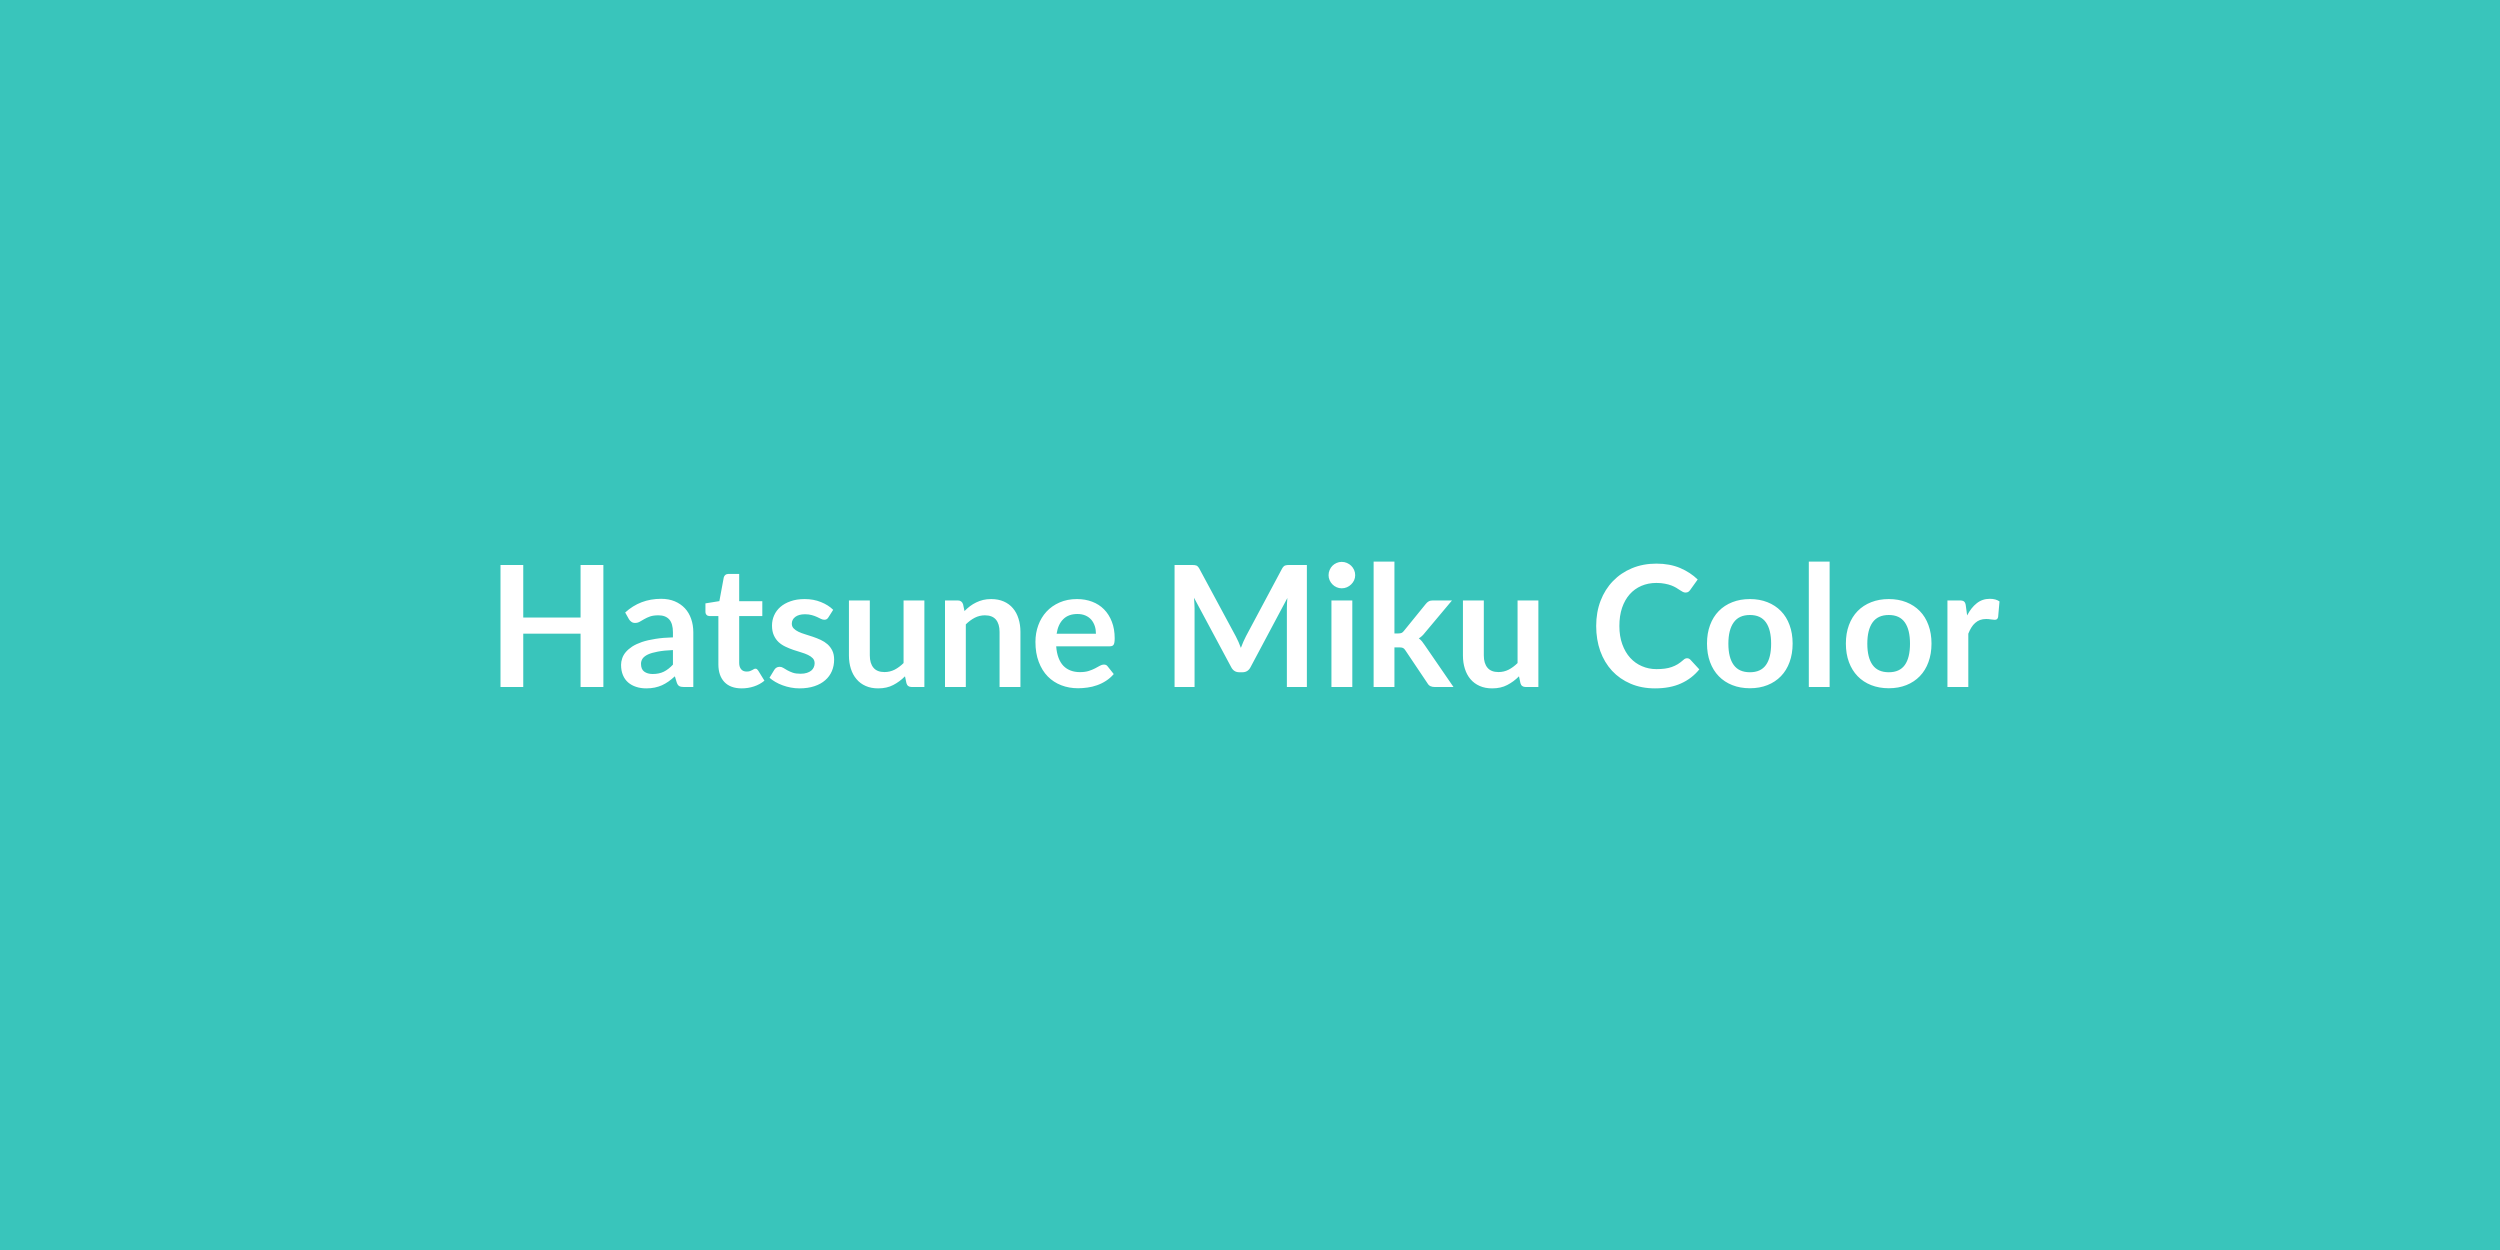 <svg xmlns="http://www.w3.org/2000/svg" width="400" height="200" viewBox="0 0 400 200"><rect width="100%" height="100%" fill="#39c5bb"/><path fill="#ffffff" d="M92.89 90.4h3.65v19.52h-3.65v-8.53h-9.17v8.53h-3.64V90.4h3.64v8.4h9.17zm14.78 15.94v-2.33q-1.44.06-2.43.25-.98.18-1.58.46-.59.29-.85.66-.25.38-.25.83 0 .88.52 1.25.52.38 1.35.38 1.03 0 1.78-.37t1.46-1.13m-7.04-7.27-.6-1.07q2.39-2.19 5.75-2.19 1.22 0 2.18.4.95.4 1.62 1.11.66.71 1 1.69.35.99.35 2.16v8.75h-1.52q-.47 0-.72-.14-.26-.14-.41-.58l-.3-.99q-.52.47-1.02.83-.5.35-1.04.6-.54.24-1.16.37-.61.13-1.35.13-.88 0-1.62-.24-.75-.24-1.29-.71t-.83-1.17q-.3-.71-.3-1.64 0-.52.18-1.04.17-.52.57-1 .4-.47 1.03-.89.64-.41 1.56-.73.93-.31 2.16-.5 1.22-.2 2.8-.24v-.81q0-1.39-.59-2.06-.6-.66-1.72-.66-.81 0-1.34.18-.53.19-.94.43-.4.24-.73.42-.33.19-.74.19-.35 0-.59-.18-.25-.18-.39-.42m18.05 11.07q-1.81 0-2.78-1.02-.96-1.02-.96-2.82v-7.73h-1.42q-.27 0-.46-.18-.19-.17-.19-.53v-1.32l2.23-.36.7-3.78q.07-.27.26-.42t.48-.15h1.73v4.36h3.7v2.38h-3.7v7.5q0 .65.32 1.02.31.36.87.36.31 0 .52-.07.21-.08.36-.16.16-.08.28-.16.12-.07.24-.07.15 0 .25.07.09.08.2.23l1 1.62q-.73.61-1.68.92-.94.31-1.95.31m14.63-12.57-.76 1.2q-.13.21-.28.3t-.38.09q-.24 0-.52-.13-.27-.14-.64-.31-.36-.17-.83-.3-.47-.14-1.1-.14-.99 0-1.55.42t-.56 1.09q0 .45.29.75.29.31.77.54t1.09.41 1.24.4q.62.21 1.23.49t1.09.7q.48.43.77 1.02.29.6.29 1.43 0 1-.36 1.85-.36.84-1.06 1.45-.7.62-1.73.96-1.04.35-2.39.35-.71 0-1.39-.13-.69-.13-1.31-.36-.63-.23-1.16-.54-.54-.31-.94-.67l.77-1.27q.14-.23.35-.35.2-.13.51-.13t.59.18q.27.17.64.38.36.2.86.38.49.17 1.24.17.6 0 1.02-.14.43-.14.71-.37.27-.23.4-.54.13-.3.13-.62 0-.49-.29-.8t-.77-.54-1.09-.41q-.62-.18-1.26-.4t-1.25-.51q-.62-.29-1.1-.73-.48-.45-.77-1.1-.29-.64-.29-1.56 0-.85.34-1.62t.99-1.34q.66-.58 1.64-.92.97-.35 2.26-.35 1.43 0 2.6.48 1.18.47 1.96 1.24m11.26-1.5h3.33v13.85h-2.04q-.66 0-.83-.61l-.23-1.1q-.85.86-1.88 1.39-1.02.54-2.42.54-1.13 0-2-.39-.87-.38-1.46-1.09-.6-.7-.9-1.66-.31-.97-.31-2.13v-8.8h3.34v8.8q0 1.27.59 1.97.58.69 1.76.69.86 0 1.62-.38.75-.39 1.43-1.06zm9.52.61.23 1.09q.41-.42.88-.78.47-.35.99-.6.51-.25 1.11-.4.59-.14 1.29-.14 1.14 0 2.02.39.87.38 1.46 1.08.59.69.89 1.66.31.96.31 2.12v8.82h-3.34v-8.82q0-1.26-.58-1.96-.58-.69-1.77-.69-.86 0-1.62.39-.75.39-1.43 1.06v10.02h-3.33V96.07h2.04q.64 0 .85.61m14.97 4.72h6.29q0-.65-.18-1.22-.19-.57-.55-1.01-.37-.43-.93-.68t-1.3-.25q-1.44 0-2.27.83-.83.82-1.06 2.33m8.5 2.01h-8.57q.08 1.07.38 1.85.29.77.78 1.28.49.5 1.16.75.66.25 1.47.25t1.4-.18q.59-.19 1.03-.42t.77-.42.64-.19q.42 0 .62.31l.96 1.21q-.56.65-1.25 1.09-.68.44-1.43.7-.75.27-1.53.37-.77.11-1.5.11-1.45 0-2.69-.48t-2.16-1.41q-.92-.94-1.44-2.33-.53-1.38-.53-3.2 0-1.42.46-2.67t1.31-2.17q.86-.93 2.1-1.47 1.23-.54 2.78-.54 1.31 0 2.42.42t1.9 1.22q.8.81 1.25 1.97.46 1.17.46 2.67 0 .76-.17 1.02-.16.26-.62.26m28.8-13.01h2.74v19.52h-3.2V97.31q0-.76.08-1.63l-5.9 11.08q-.42.8-1.28.8h-.52q-.86 0-1.28-.8l-5.96-11.12q.04.44.06.87.03.44.03.8v12.61h-3.2V90.4h2.74q.24 0 .42.01.17.02.32.07.14.05.25.18.12.12.23.32l5.84 10.84q.23.43.43.89.19.46.38.95.19-.5.39-.97.21-.47.43-.9l5.77-10.81q.11-.2.23-.32.12-.13.26-.18t.32-.07q.17-.01.42-.01m6.67 5.67h3.34v13.85h-3.34zm3.8-4.04q0 .43-.17.81-.18.38-.47.66-.29.29-.68.46t-.84.17q-.43 0-.81-.17-.39-.17-.67-.46-.28-.28-.45-.66t-.17-.81q0-.44.17-.83.17-.4.45-.68t.67-.45q.38-.17.81-.17.45 0 .84.17t.68.45.47.68q.17.39.17.83m2.95-2.17h3.33v11.49h.62q.34 0 .54-.09.19-.09.39-.36l3.45-4.25q.21-.28.48-.43.26-.15.68-.15h3.05l-4.31 5.14q-.46.61-1 .93.29.21.51.48t.42.58l4.62 6.72h-3.01q-.39 0-.67-.13-.29-.13-.48-.46l-3.53-5.26q-.19-.31-.4-.4-.2-.09-.6-.09h-.76v6.34h-3.33zm23.03 6.21h3.33v13.85h-2.04q-.66 0-.83-.61l-.23-1.1q-.85.86-1.88 1.39-1.02.54-2.42.54-1.13 0-2-.39-.87-.38-1.47-1.09-.59-.7-.89-1.66-.31-.97-.31-2.13v-8.8h3.34v8.8q0 1.27.59 1.97.58.69 1.76.69.86 0 1.62-.38.75-.39 1.43-1.06zm27.12 9.25q.3 0 .53.23l1.43 1.55q-1.19 1.47-2.93 2.25-1.73.79-4.16.79-2.17 0-3.91-.75-1.73-.74-2.96-2.06-1.23-1.33-1.89-3.16-.65-1.84-.65-4.01 0-2.2.7-4.03t1.98-3.15q1.28-1.33 3.04-2.06 1.77-.74 3.92-.74 2.13 0 3.79.7 1.65.71 2.81 1.84l-1.21 1.69q-.11.16-.28.28t-.47.12q-.2 0-.42-.11-.21-.12-.47-.28-.25-.17-.59-.38-.34-.2-.78-.37-.45-.17-1.04-.28-.58-.12-1.35-.12-1.31 0-2.4.47t-1.87 1.35-1.22 2.16q-.43 1.28-.43 2.91 0 1.65.47 2.93.46 1.28 1.26 2.16t1.88 1.34q1.08.47 2.32.47.74 0 1.34-.08t1.11-.26.96-.45q.45-.28.9-.68.13-.13.28-.2t.31-.07m10.06-9.47q1.54 0 2.8.5t2.16 1.42 1.38 2.24q.49 1.32.49 2.96t-.49 2.97q-.48 1.32-1.38 2.25t-2.16 1.43-2.8.5q-1.56 0-2.82-.5-1.27-.5-2.17-1.43t-1.39-2.25q-.49-1.33-.49-2.97t.49-2.96 1.39-2.24 2.17-1.42q1.26-.5 2.82-.5m0 11.71q1.73 0 2.56-1.16t.83-3.41q0-2.24-.83-3.41-.83-1.18-2.56-1.18-1.76 0-2.6 1.19-.85 1.18-.85 3.4 0 2.23.85 3.4.84 1.17 2.6 1.17m9.42-17.7h3.33v20.06h-3.33zm12.8 5.99q1.54 0 2.8.5t2.16 1.42 1.38 2.24q.49 1.32.49 2.96t-.49 2.97q-.48 1.32-1.38 2.25t-2.16 1.43-2.8.5q-1.55 0-2.82-.5t-2.17-1.43-1.39-2.25q-.49-1.33-.49-2.97t.49-2.96 1.39-2.24 2.17-1.42 2.82-.5m0 11.71q1.73 0 2.56-1.16t.83-3.41q0-2.24-.83-3.41-.83-1.18-2.56-1.18-1.76 0-2.6 1.19-.84 1.18-.84 3.4 0 2.23.84 3.4t2.6 1.17m12.32-10.65.21 1.56q.64-1.24 1.54-1.95.89-.71 2.1-.71.96 0 1.54.42l-.22 2.5q-.06.24-.19.34t-.35.1q-.2 0-.6-.06-.39-.07-.77-.07-.56 0-.99.16t-.77.47q-.35.3-.61.73-.27.43-.49.99v8.53h-3.34V96.07h1.96q.51 0 .71.18.21.18.27.66"/></svg>